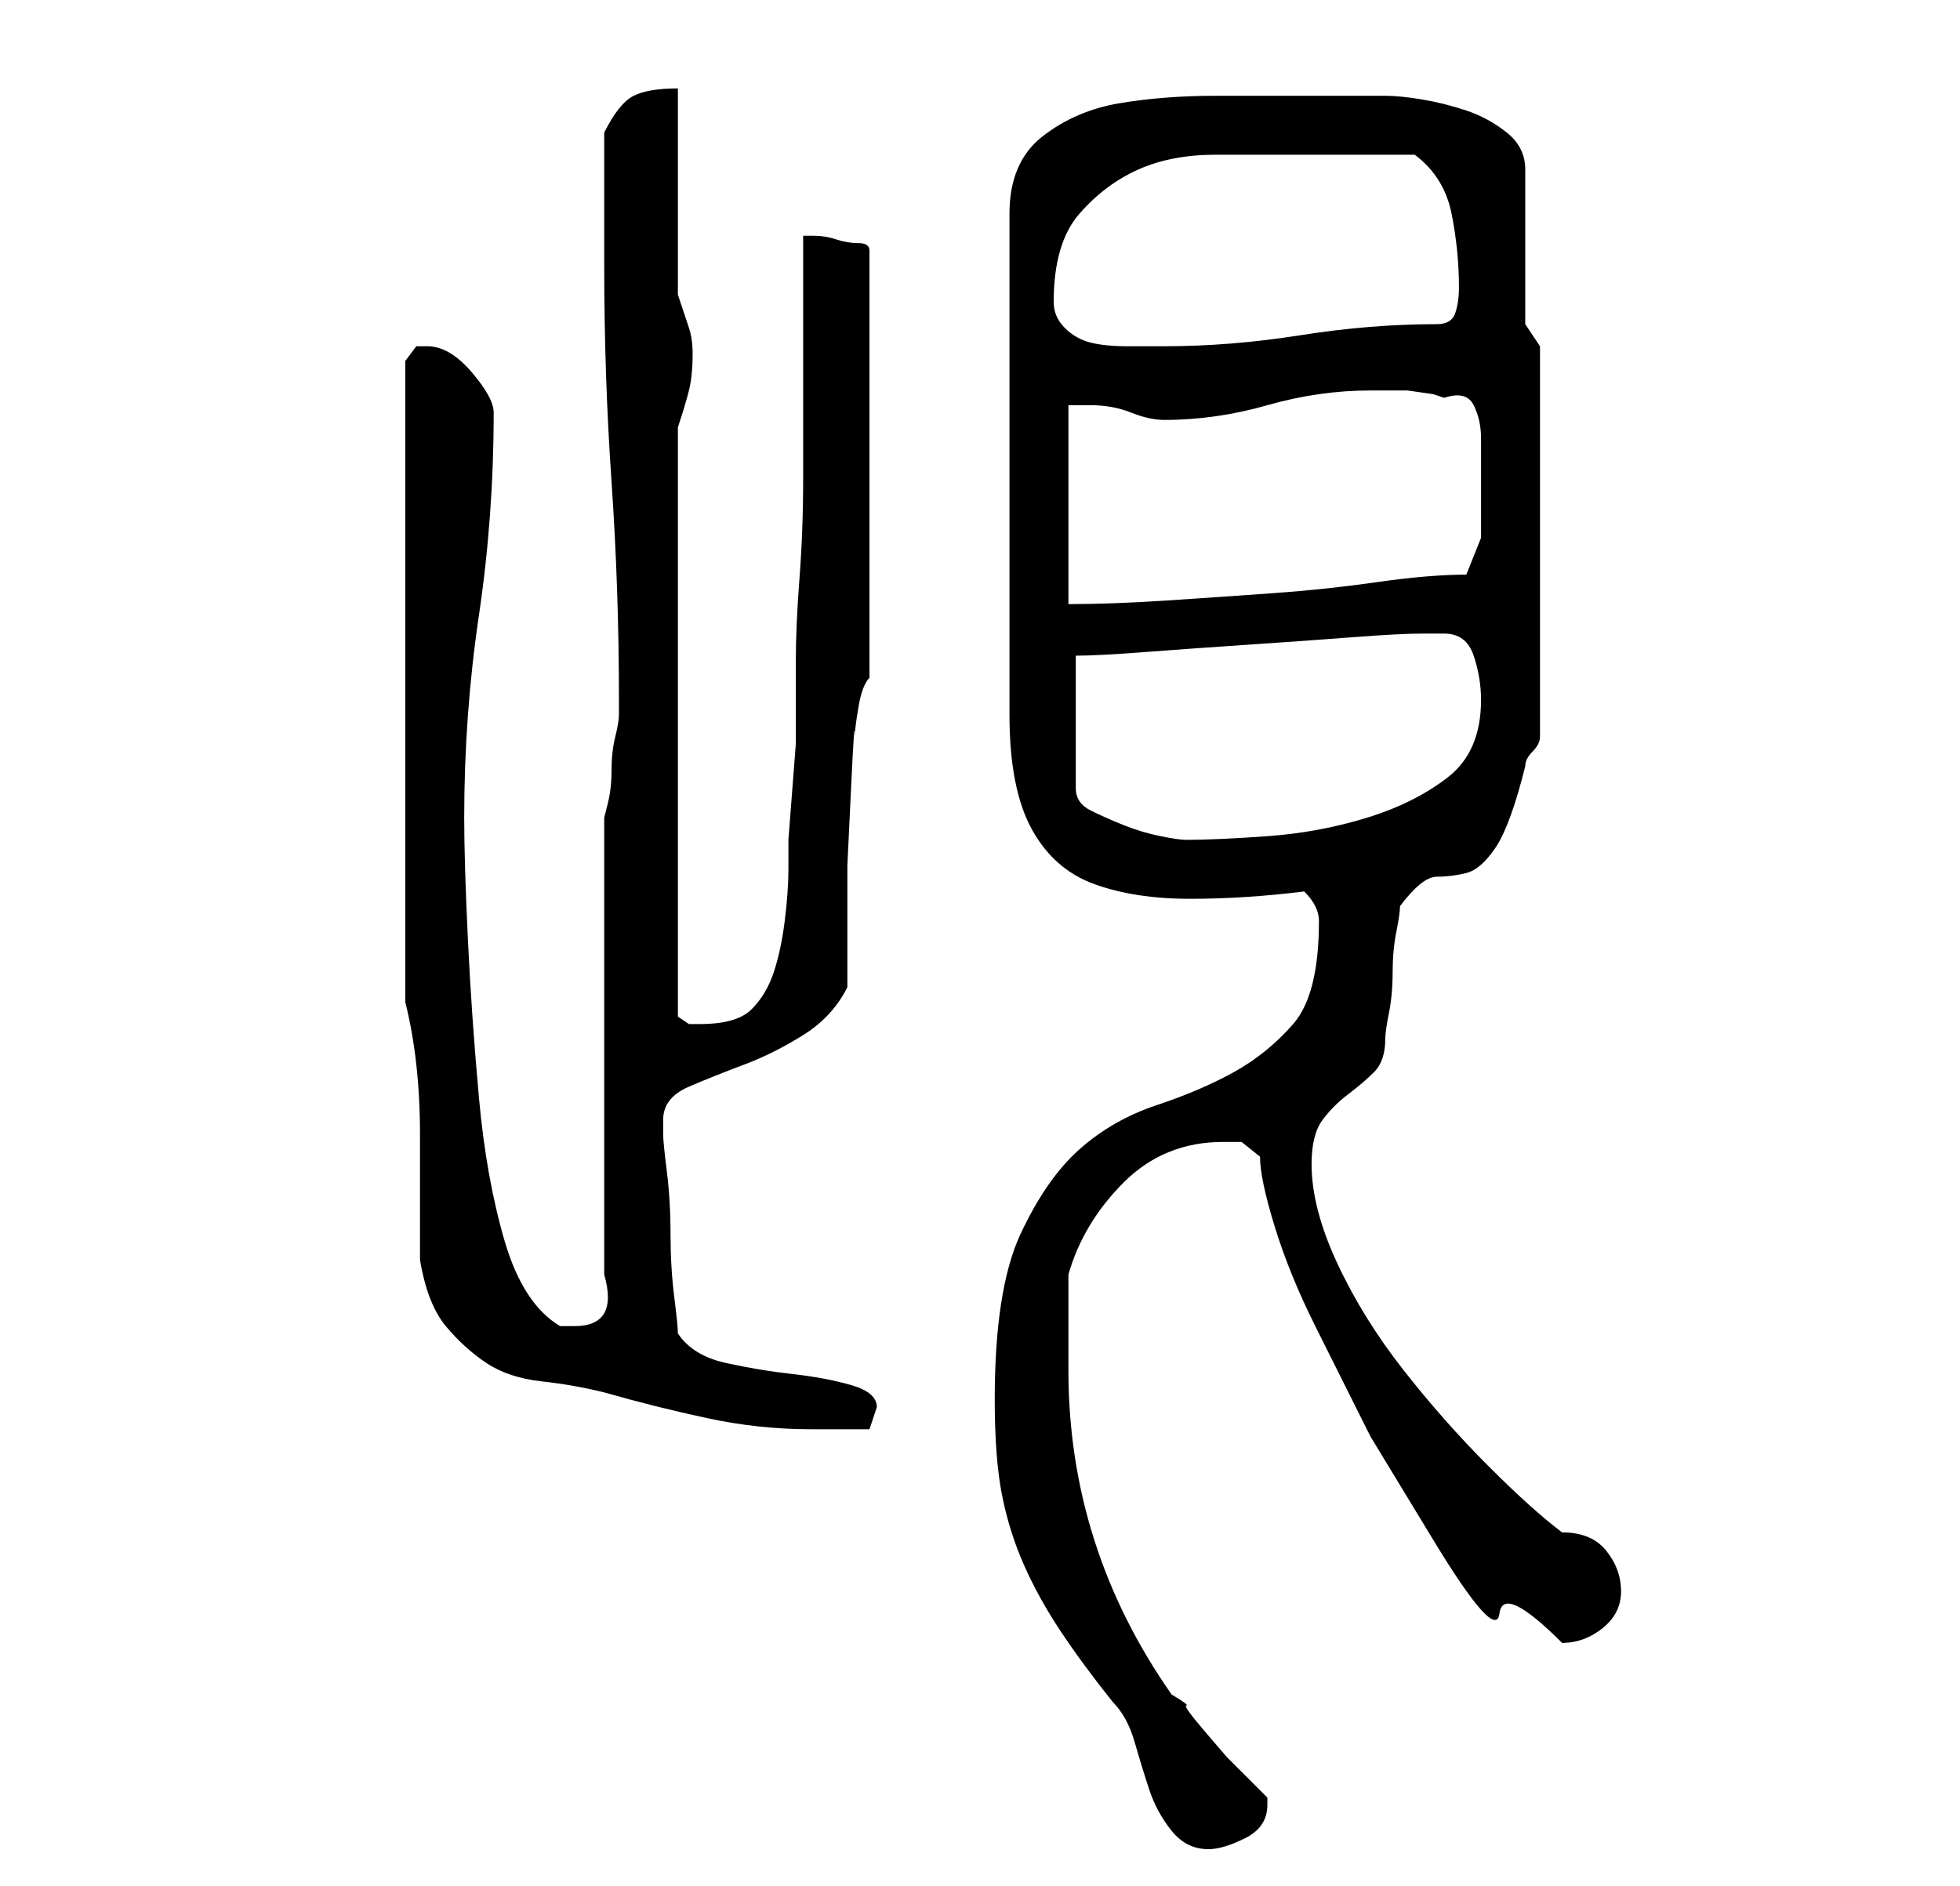 <?xml version="1.0" standalone="no"?>
<!DOCTYPE svg PUBLIC "-//W3C//DTD SVG 1.1//EN" "http://www.w3.org/Graphics/SVG/1.1/DTD/svg11.dtd" >
<svg xmlns="http://www.w3.org/2000/svg" xmlns:xlink="http://www.w3.org/1999/xlink" version="1.1" viewBox="-10 0 266 256">
   <path fill="currentColor"
d="M125 190q0 8 1 13t3 9.5t5 9t7 9.5q2 2 3 5.5t2 6.5t3 5.5t5 2.5q2 0 5 -1.5t3 -4.5v-1l-1.5 -1.5l-1.5 -1.5l-2.5 -2.5t-3 -3.5t-2.5 -3.5t-2 -1.5q-7 -10 -10.5 -21t-3.5 -23v-3v-3v-4v-3q2 -7 7.5 -12.5t13.5 -5.5h2.5t2.5 2q0 3 2 9.5t5.5 13.5l7.5 15t8.5 14t9 10
t8.5 4q3 0 5.5 -2t2.5 -5t-2 -5.5t-6 -2.5q-4 -3 -10 -9t-11.5 -13t-9 -14.5t-3.5 -13.5q0 -4 1.5 -6t3.5 -3.5t3.5 -3t1.5 -4.5q0 -1 0.5 -3.5t0.5 -5.5t0.5 -5.5t0.5 -3.5q3 -4 5 -4t4 -0.5t4 -3.5t4 -11q0 -1 1 -2t1 -2v-53l-2 -3v-21q0 -3 -2.5 -5t-5.5 -3t-6 -1.5
t-5 -0.5h-13h-10q-7 0 -13 1t-10.5 4.5t-4.5 10.5v68q0 10 3 15.5t8.5 7.5t13 2t15.5 -1q1 1 1.5 2t0.5 2q0 10 -3.5 14t-8 6.5t-10.5 4.5t-10.5 6t-8 11.5t-3.5 22.5zM47 171q1 6 3.5 9t5.5 5t7.5 2.5t8.5 1.5q7 2 14 3.5t14 1.5h4h4l0.5 -1.5l0.5 -1.5q0 -2 -3.5 -3
t-8 -1.5t-9 -1.5t-6.5 -4q0 -1 -0.5 -5t-0.5 -8.5t-0.5 -8.5t-0.5 -5v-2q0 -3 3.5 -4.5t7.5 -3t8 -4t6 -6.5v-6v-10.5t0.5 -10.5t0.5 -7q0 -1 0.5 -4t1.5 -4v-58q0 -1 -1.5 -1t-3 -0.5t-3 -0.5h-1.5v8v11v14q0 7 -0.5 13.5t-0.5 11.5v7v4t-0.5 6.5t-0.5 6.5v4q0 3 -0.5 7
t-1.5 7t-3 5t-7 2h-1.5t-1.5 -1v-80q1 -3 1.5 -5t0.5 -5q0 -2 -0.5 -3.5l-1.5 -4.5v-28q-4 0 -6 1t-4 5v18q0 15 1 29.5t1 29.5v2q0 1 -0.5 3t-0.5 4.5t-0.5 4.5l-0.5 2v62q2 7 -4 7h-0.5h-1.5q-5 -3 -7.5 -11.5t-3.5 -19.5t-1.5 -21.5t-0.5 -16.5q0 -14 2 -27.5t2 -27.5
q0 -2 -3 -5.5t-6 -3.5h-1.5t-1.5 2v87q1 4 1.5 8.5t0.5 9.5v9.5v7.5zM136 89q3 0 9.5 -0.5t14 -1t14 -1t9.5 -0.5h3q3 0 4 3t1 6q0 7 -4.5 10.5t-11 5.5t-13.5 2.5t-11 0.5q-1 0 -3.5 -0.5t-5 -1.5t-4.5 -2t-2 -3v-18zM135 55h1.5h1.5q3 0 5.5 1t4.5 1q7 0 14 -2t14 -2h2h3
t3.5 0.5l1.5 0.5q3 -1 4 1t1 4.5v5v3.5v5t-2 5q-5 0 -12 1t-14 1.5t-14.5 1t-13.5 0.5v-27zM133 41q0 -8 3.5 -12t8 -6t10.5 -2h12h15q4 3 5 8t1 10q0 2 -0.5 3.5t-2.5 1.5q-9 0 -18.5 1.5t-18.5 1.5h-5q-3 0 -5 -0.5t-3.5 -2t-1.5 -3.5z" />
</svg>
